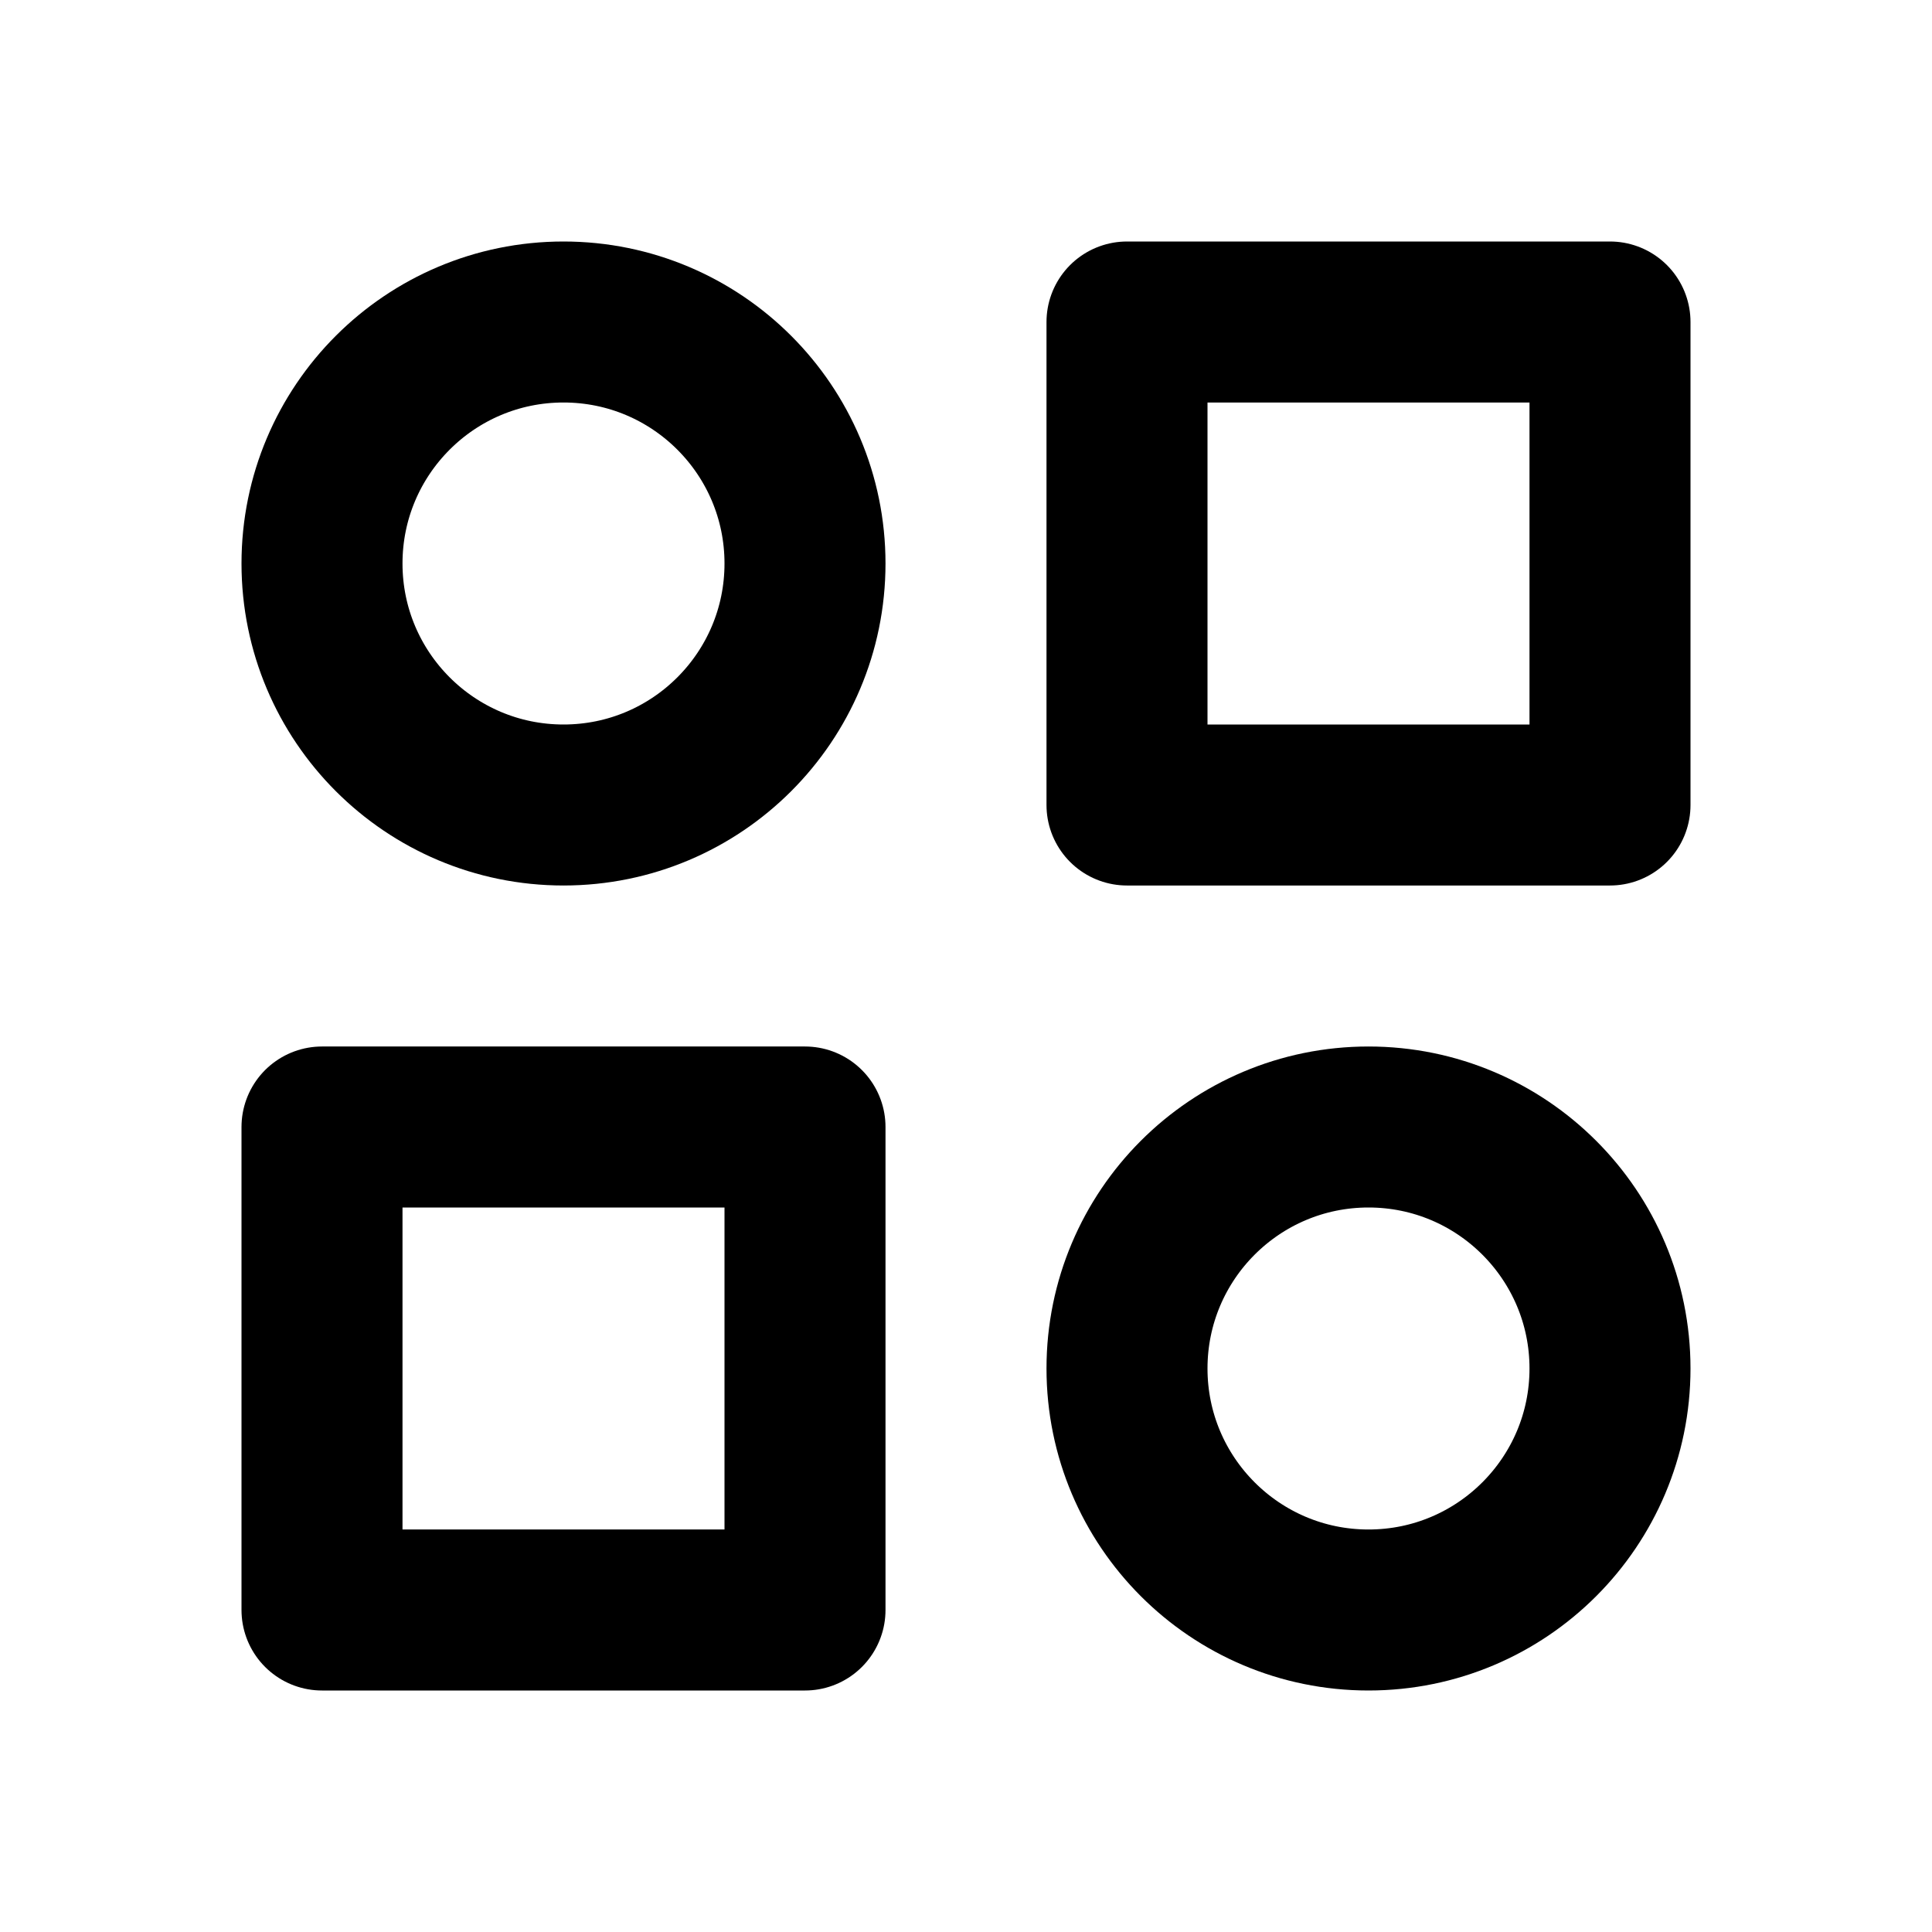 <svg xmlns="http://www.w3.org/2000/svg" class="icon icon-tabler icon-tabler-category-2" width="24" height="24" stroke-width="2" stroke="currentColor" fill="none" stroke-linecap="round" stroke-linejoin="round"><path d="M0 0h24v24H0z" stroke="none"/><path d="M14 4h6v6h-6zM4 14h6v6H4z"/><circle cx="17" cy="17" r="3"/><circle cx="7" cy="7" r="3"/></svg>